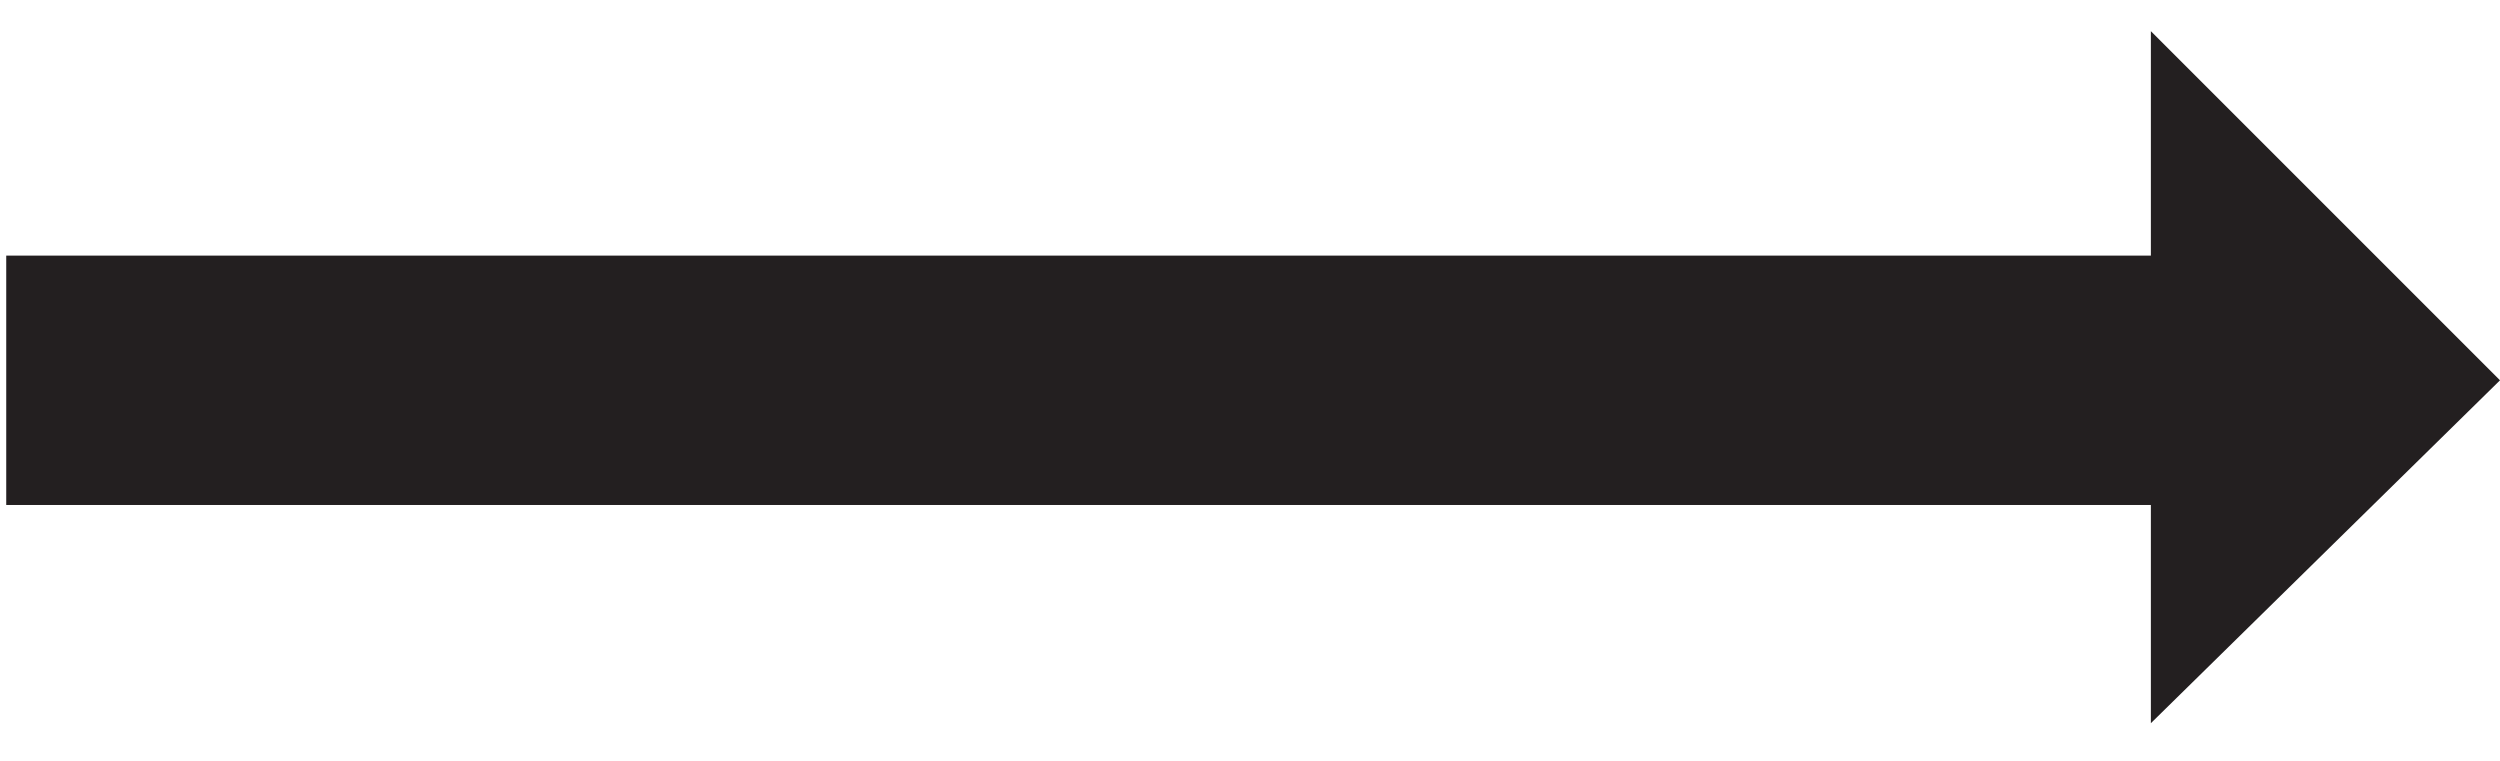 <?xml version="1.0" encoding="utf-8"?>
<!-- Generator: Adobe Illustrator 19.1.0, SVG Export Plug-In . SVG Version: 6.00 Build 0)  -->
<svg version="1.1" id="Layer_1" xmlns="http://www.w3.org/2000/svg" xmlns:xlink="http://www.w3.org/1999/xlink" x="0px" y="0px"
	 viewBox="0 0 40.1 12.2" style="enable-background:new 0 0 40.1 12.2;" xml:space="preserve">
<style type="text/css">
	.st0{fill:#231F20;}
</style>
<g>
	<rect x="0.1" y="4.1" class="st0" width="35.2" height="4"/>
	<g>
		<polygon class="st0" points="34.5,0.5 34.5,11.6 40.1,6.1 		"/>
	</g>
</g>
</svg>
